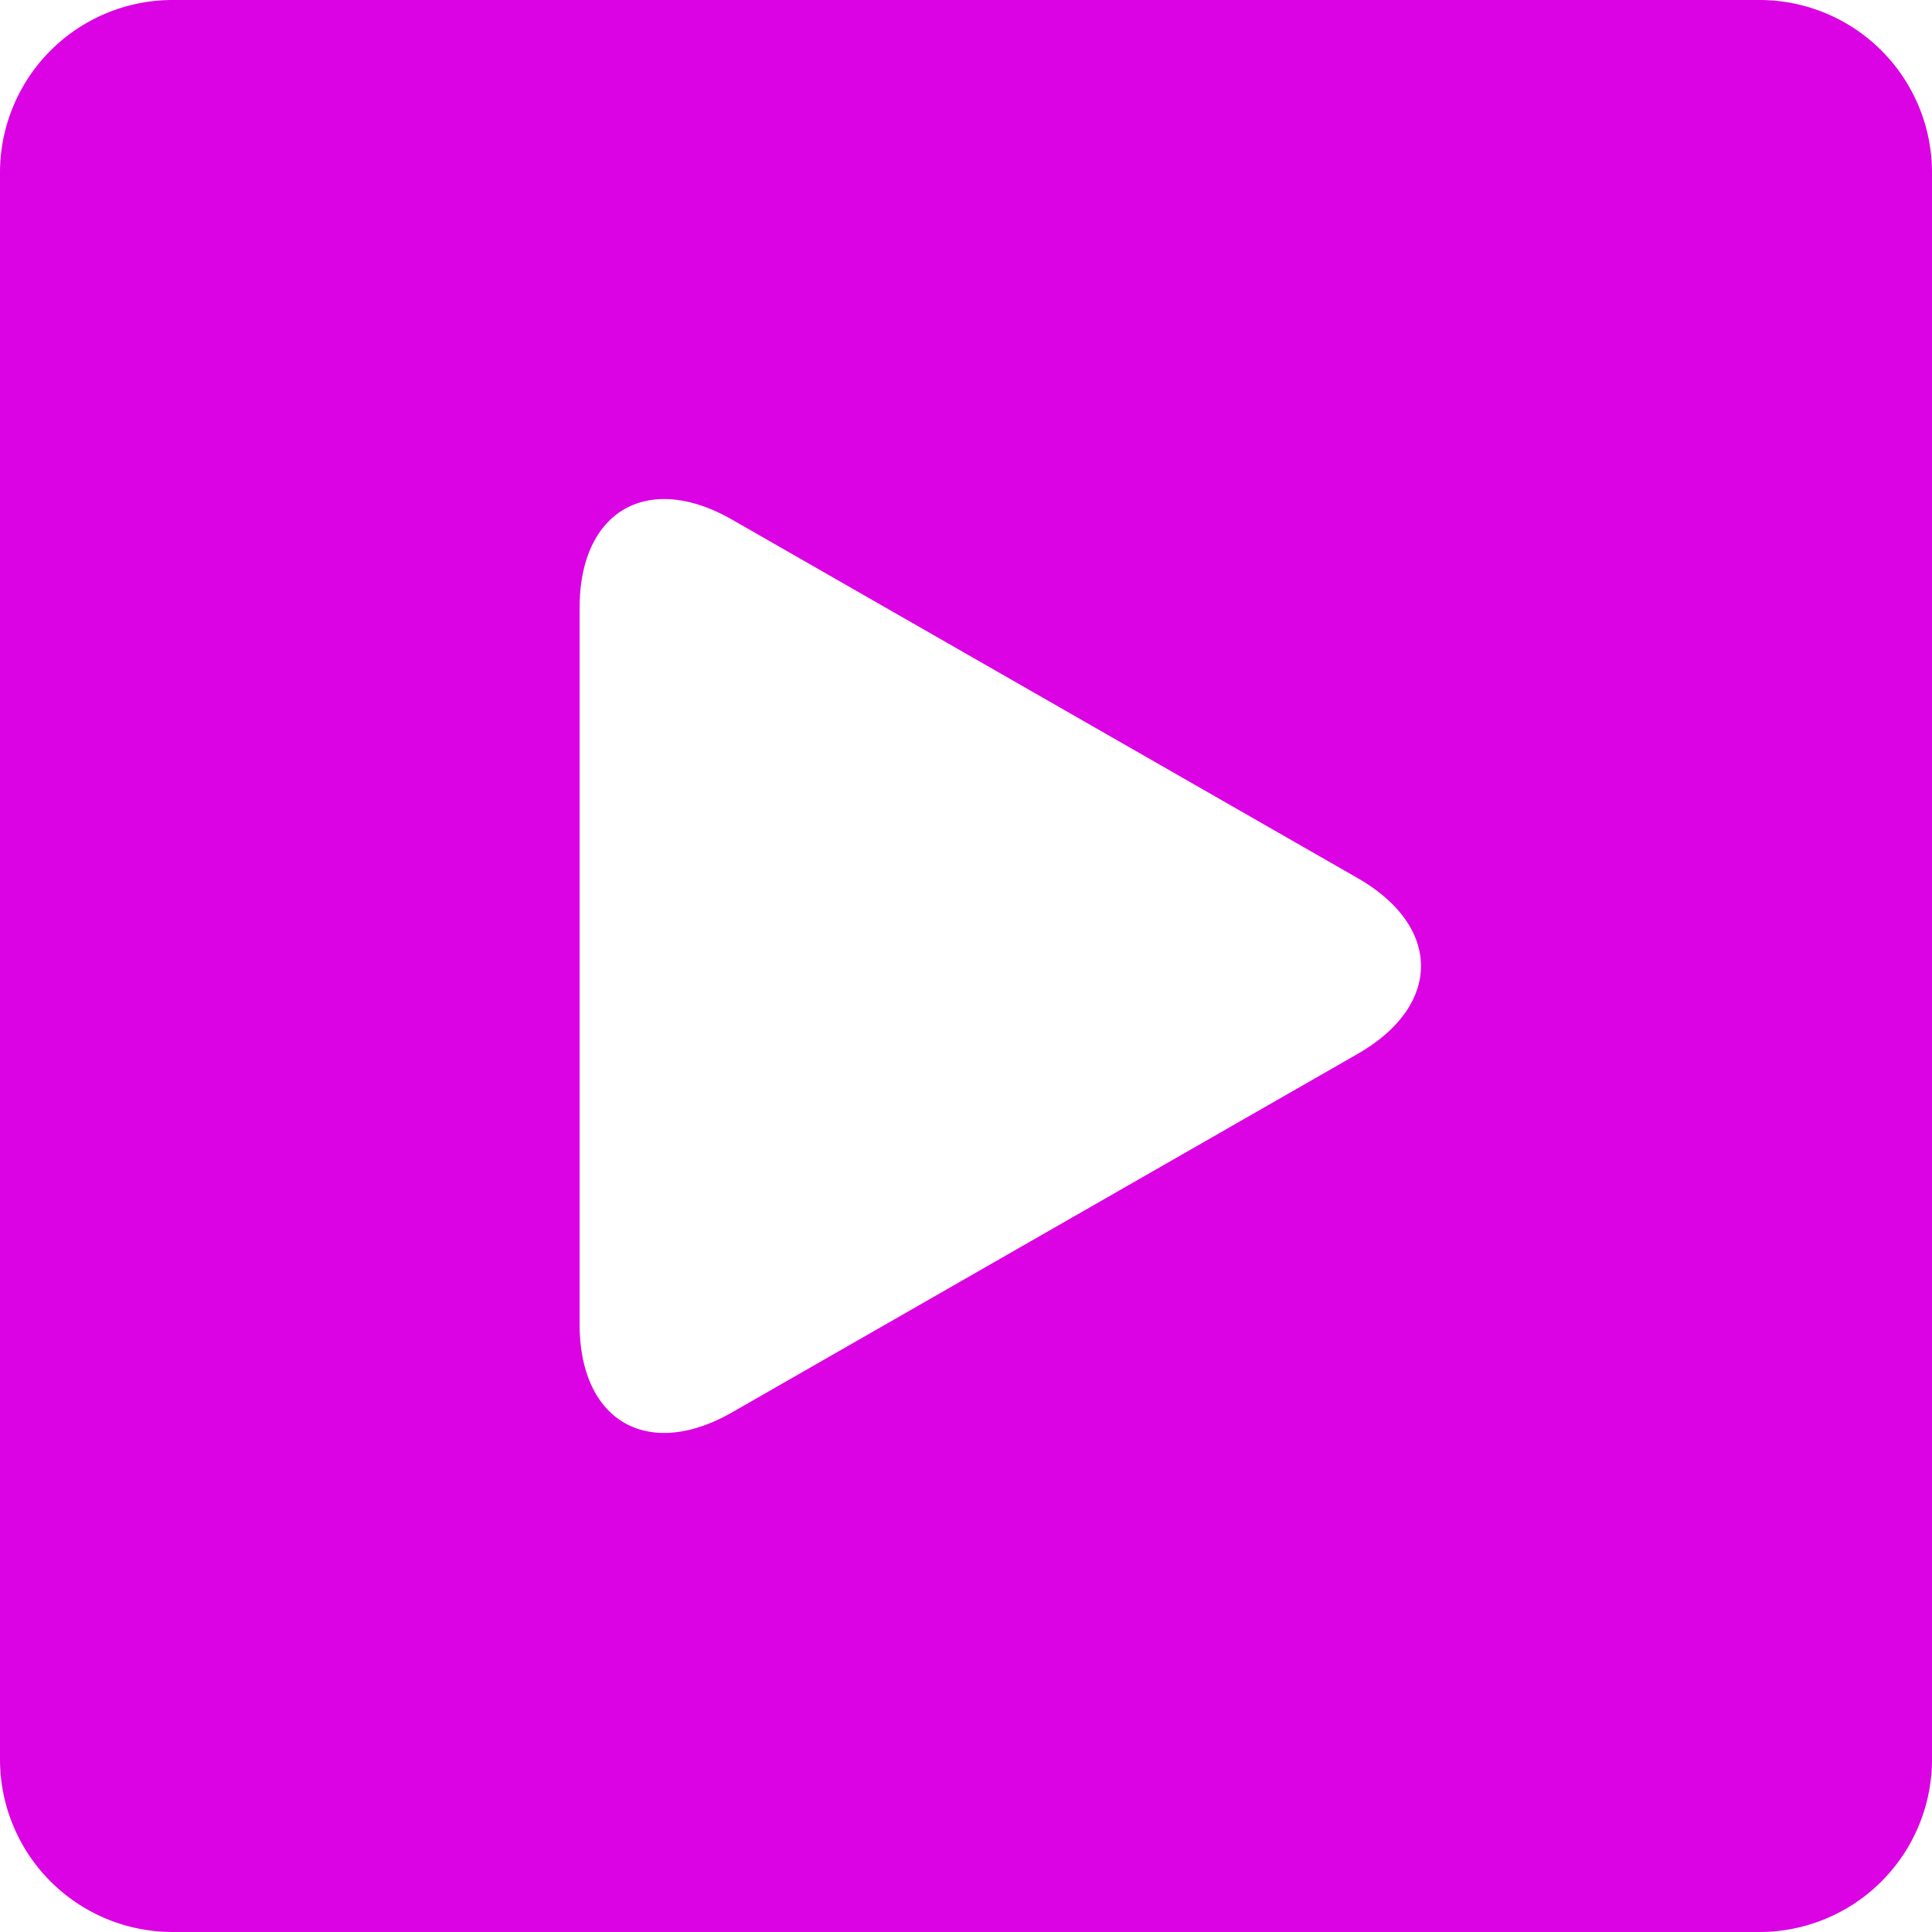 <svg id="Слой_1" data-name="Слой 1" xmlns="http://www.w3.org/2000/svg" viewBox="0 0 30 30"><defs><style>.cls-1{fill:#db03e3;}</style></defs><path class="cls-1" d="M27.32,0H2.68A2.68,2.68,0,0,0,0,2.68V27.32A2.68,2.68,0,0,0,2.68,30H27.32A2.68,2.68,0,0,0,30,27.32V2.68A2.68,2.68,0,0,0,27.32,0ZM21.09,16.36l-9.72,5.57c-1.31.75-2.37.14-2.37-1.37V9.44c0-1.51,1.06-2.12,2.37-1.37l9.72,5.57C22.39,14.39,22.39,15.61,21.09,16.36Z"/></svg>
